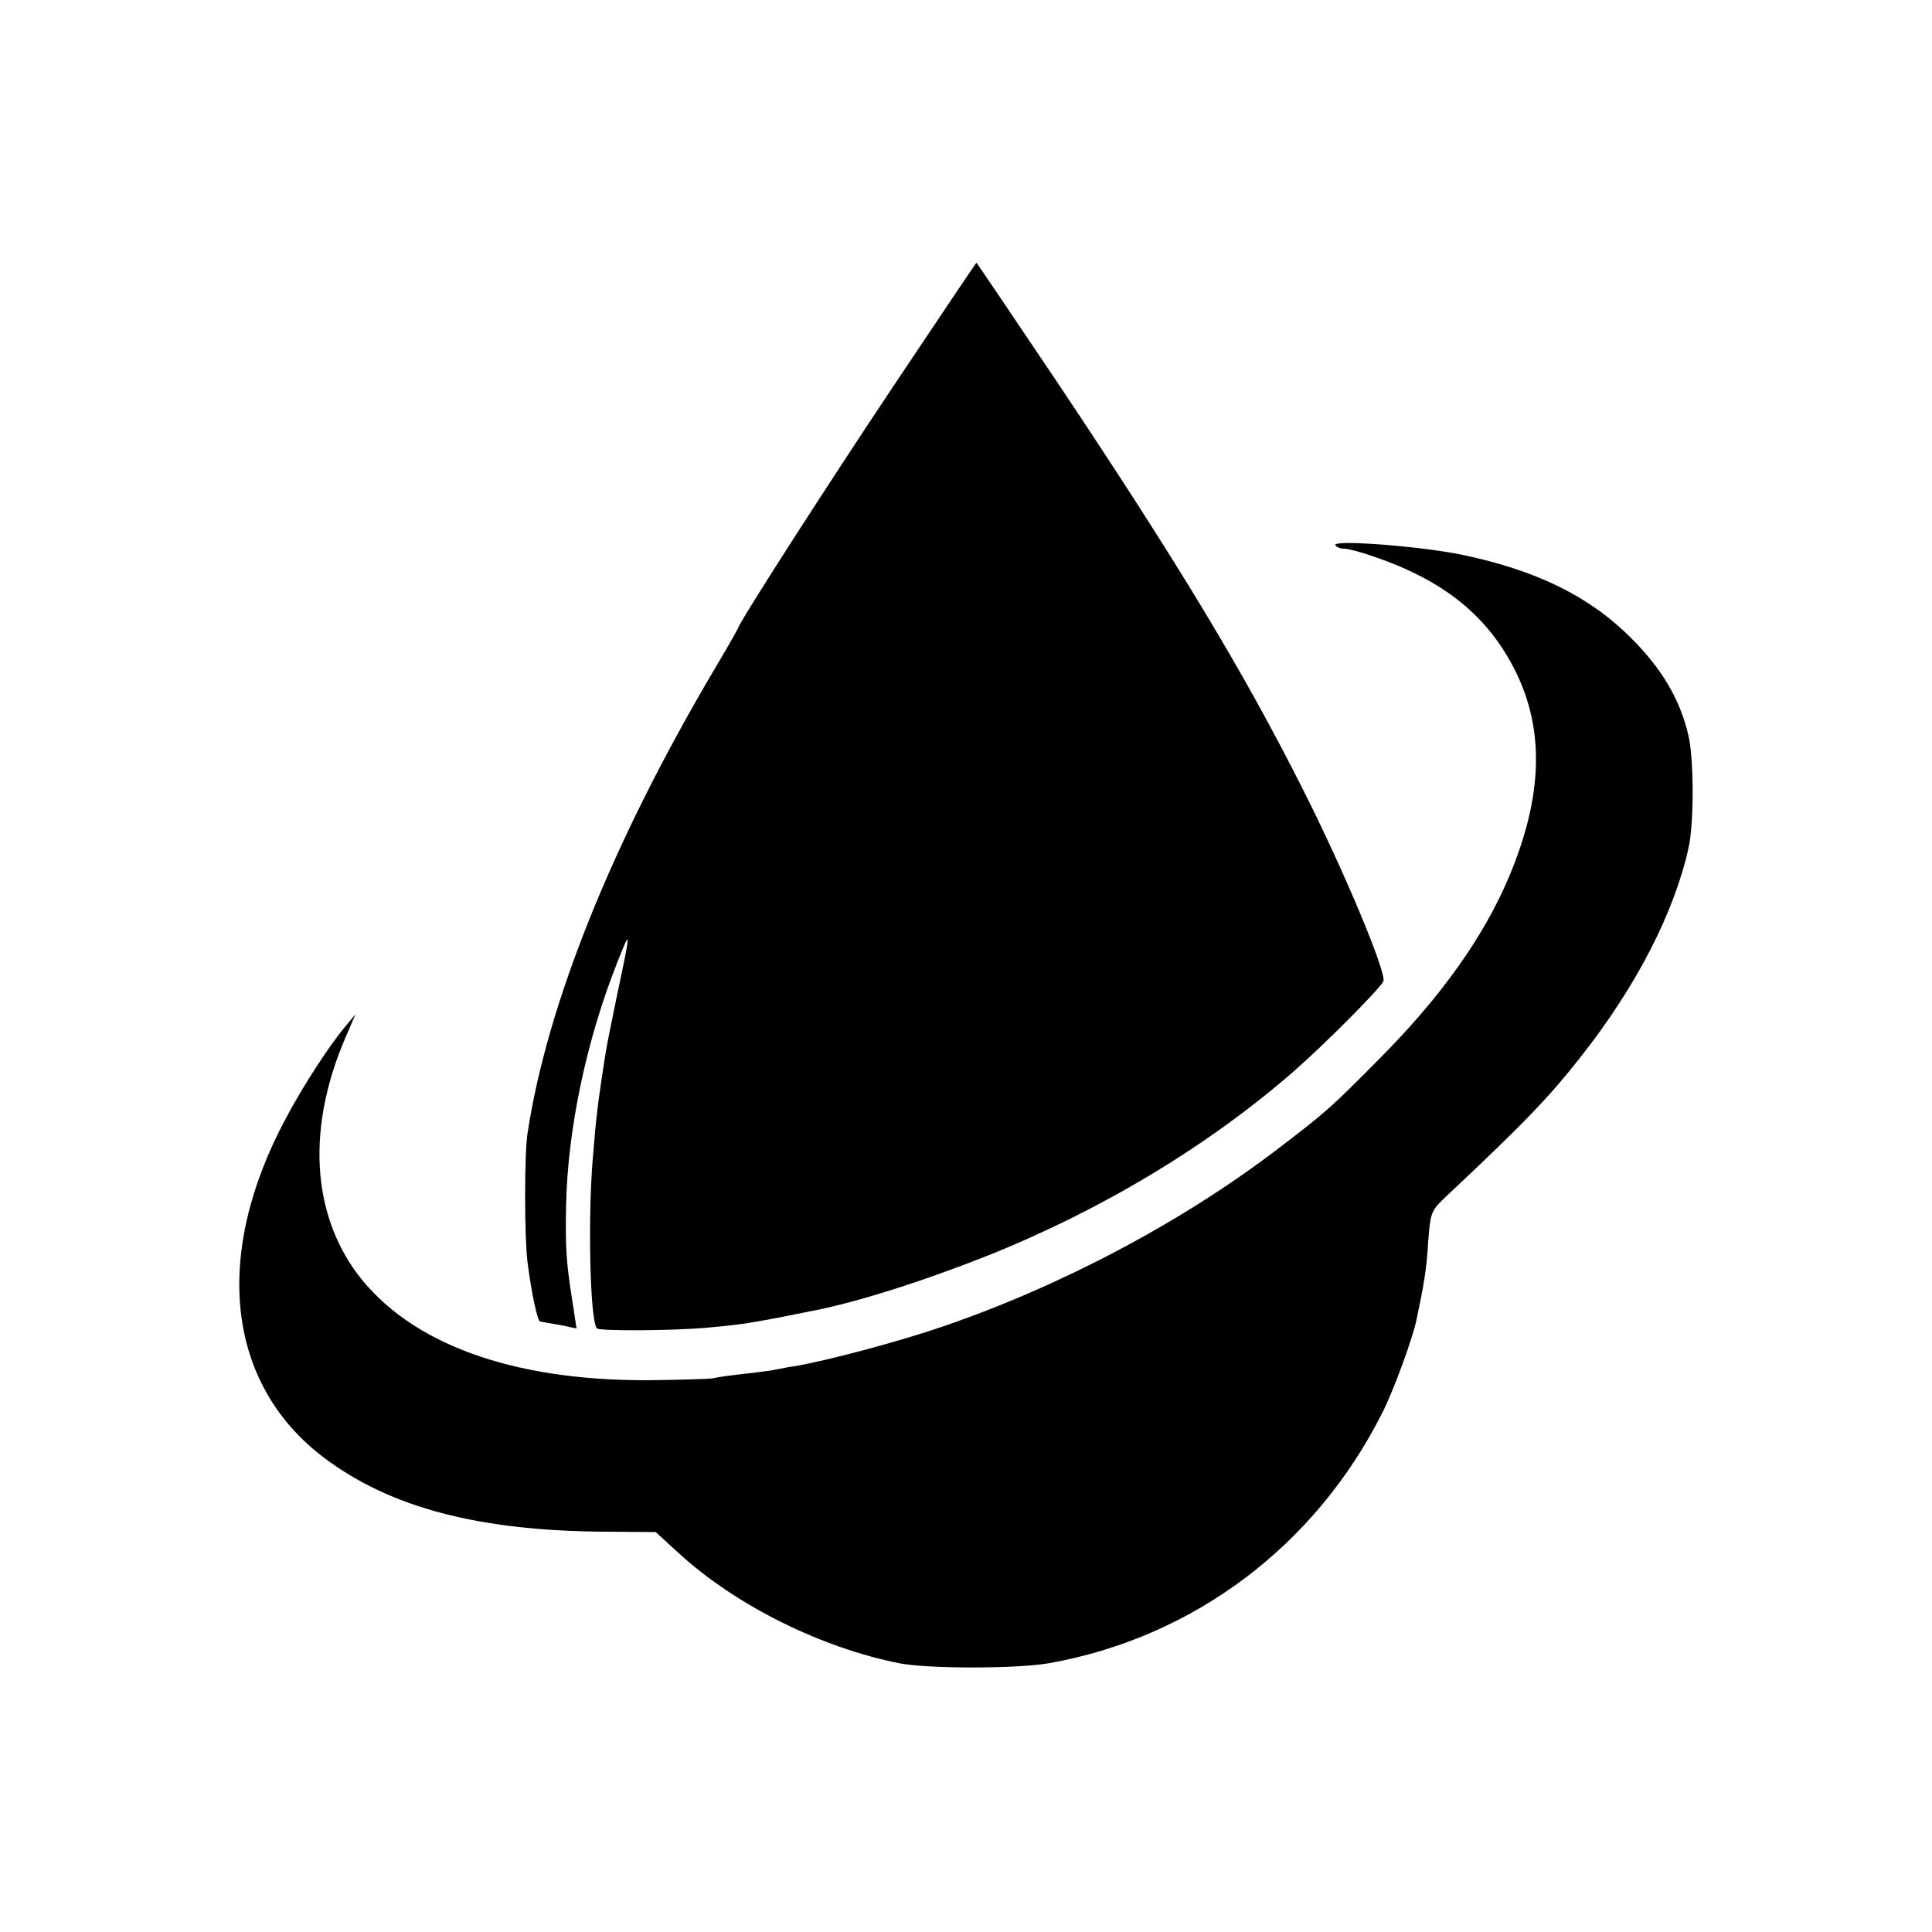 <?xml version="1.0" standalone="no"?>
<!DOCTYPE svg PUBLIC "-//W3C//DTD SVG 20010904//EN"
 "http://www.w3.org/TR/2001/REC-SVG-20010904/DTD/svg10.dtd">
<svg version="1.0" xmlns="http://www.w3.org/2000/svg"
 width="500pt" height="500pt" viewBox="0 0 500 500"
 preserveAspectRatio="xMidYMid meet">
<g transform="translate(0,500) scale(0.1,-0.1)"
fill="#000000" stroke="none">
<path d="M2313 4002 c-177 -265 -403 -617 -403 -628 0 -1 -27 -49 -61 -106
-265 -448 -434 -869 -484 -1203 -8 -52 -8 -266 0 -330 10 -79 26 -155 33 -155
4 -1 27 -5 51 -9 l43 -9 -7 47 c-20 124 -22 154 -20 271 4 196 52 426 132 628
37 94 36 87 -1 -88 -13 -63 -27 -132 -30 -153 -19 -124 -23 -153 -32 -267 -13
-154 -7 -421 11 -438 7 -7 199 -6 285 2 80 7 105 11 185 26 28 6 61 12 75 15
119 22 290 76 465 145 297 119 573 285 795 479 83 73 217 208 230 231 10 19
-99 281 -207 495 -153 304 -321 583 -635 1053 -115 171 -210 312 -211 312 -1
0 -97 -143 -214 -318z"/>
<path d="M3456 3589 c3 -5 13 -9 23 -9 10 0 44 -9 75 -20 183 -62 296 -154
367 -295 77 -154 72 -326 -16 -535 -66 -156 -177 -312 -340 -475 -121 -122
-132 -132 -255 -226 -248 -190 -561 -356 -870 -462 -114 -39 -297 -88 -385
-103 -11 -1 -29 -5 -40 -7 -11 -3 -49 -8 -85 -12 -36 -4 -74 -9 -85 -12 -11
-2 -87 -4 -170 -5 -352 -1 -614 95 -750 275 -119 160 -131 381 -30 614 l25 58
-25 -30 c-41 -48 -110 -154 -154 -237 -192 -356 -155 -690 98 -881 172 -129
400 -189 727 -191 l131 -1 59 -54 c148 -136 370 -246 574 -286 75 -14 305 -14
387 1 373 67 688 304 861 649 28 55 78 191 88 240 19 90 26 130 30 200 6 78 7
81 47 119 201 189 264 254 348 361 143 181 242 373 279 541 14 62 14 227 0
289 -21 93 -69 175 -150 255 -107 107 -244 174 -435 214 -111 23 -339 40 -329
25z"/>
</g>
</svg>
